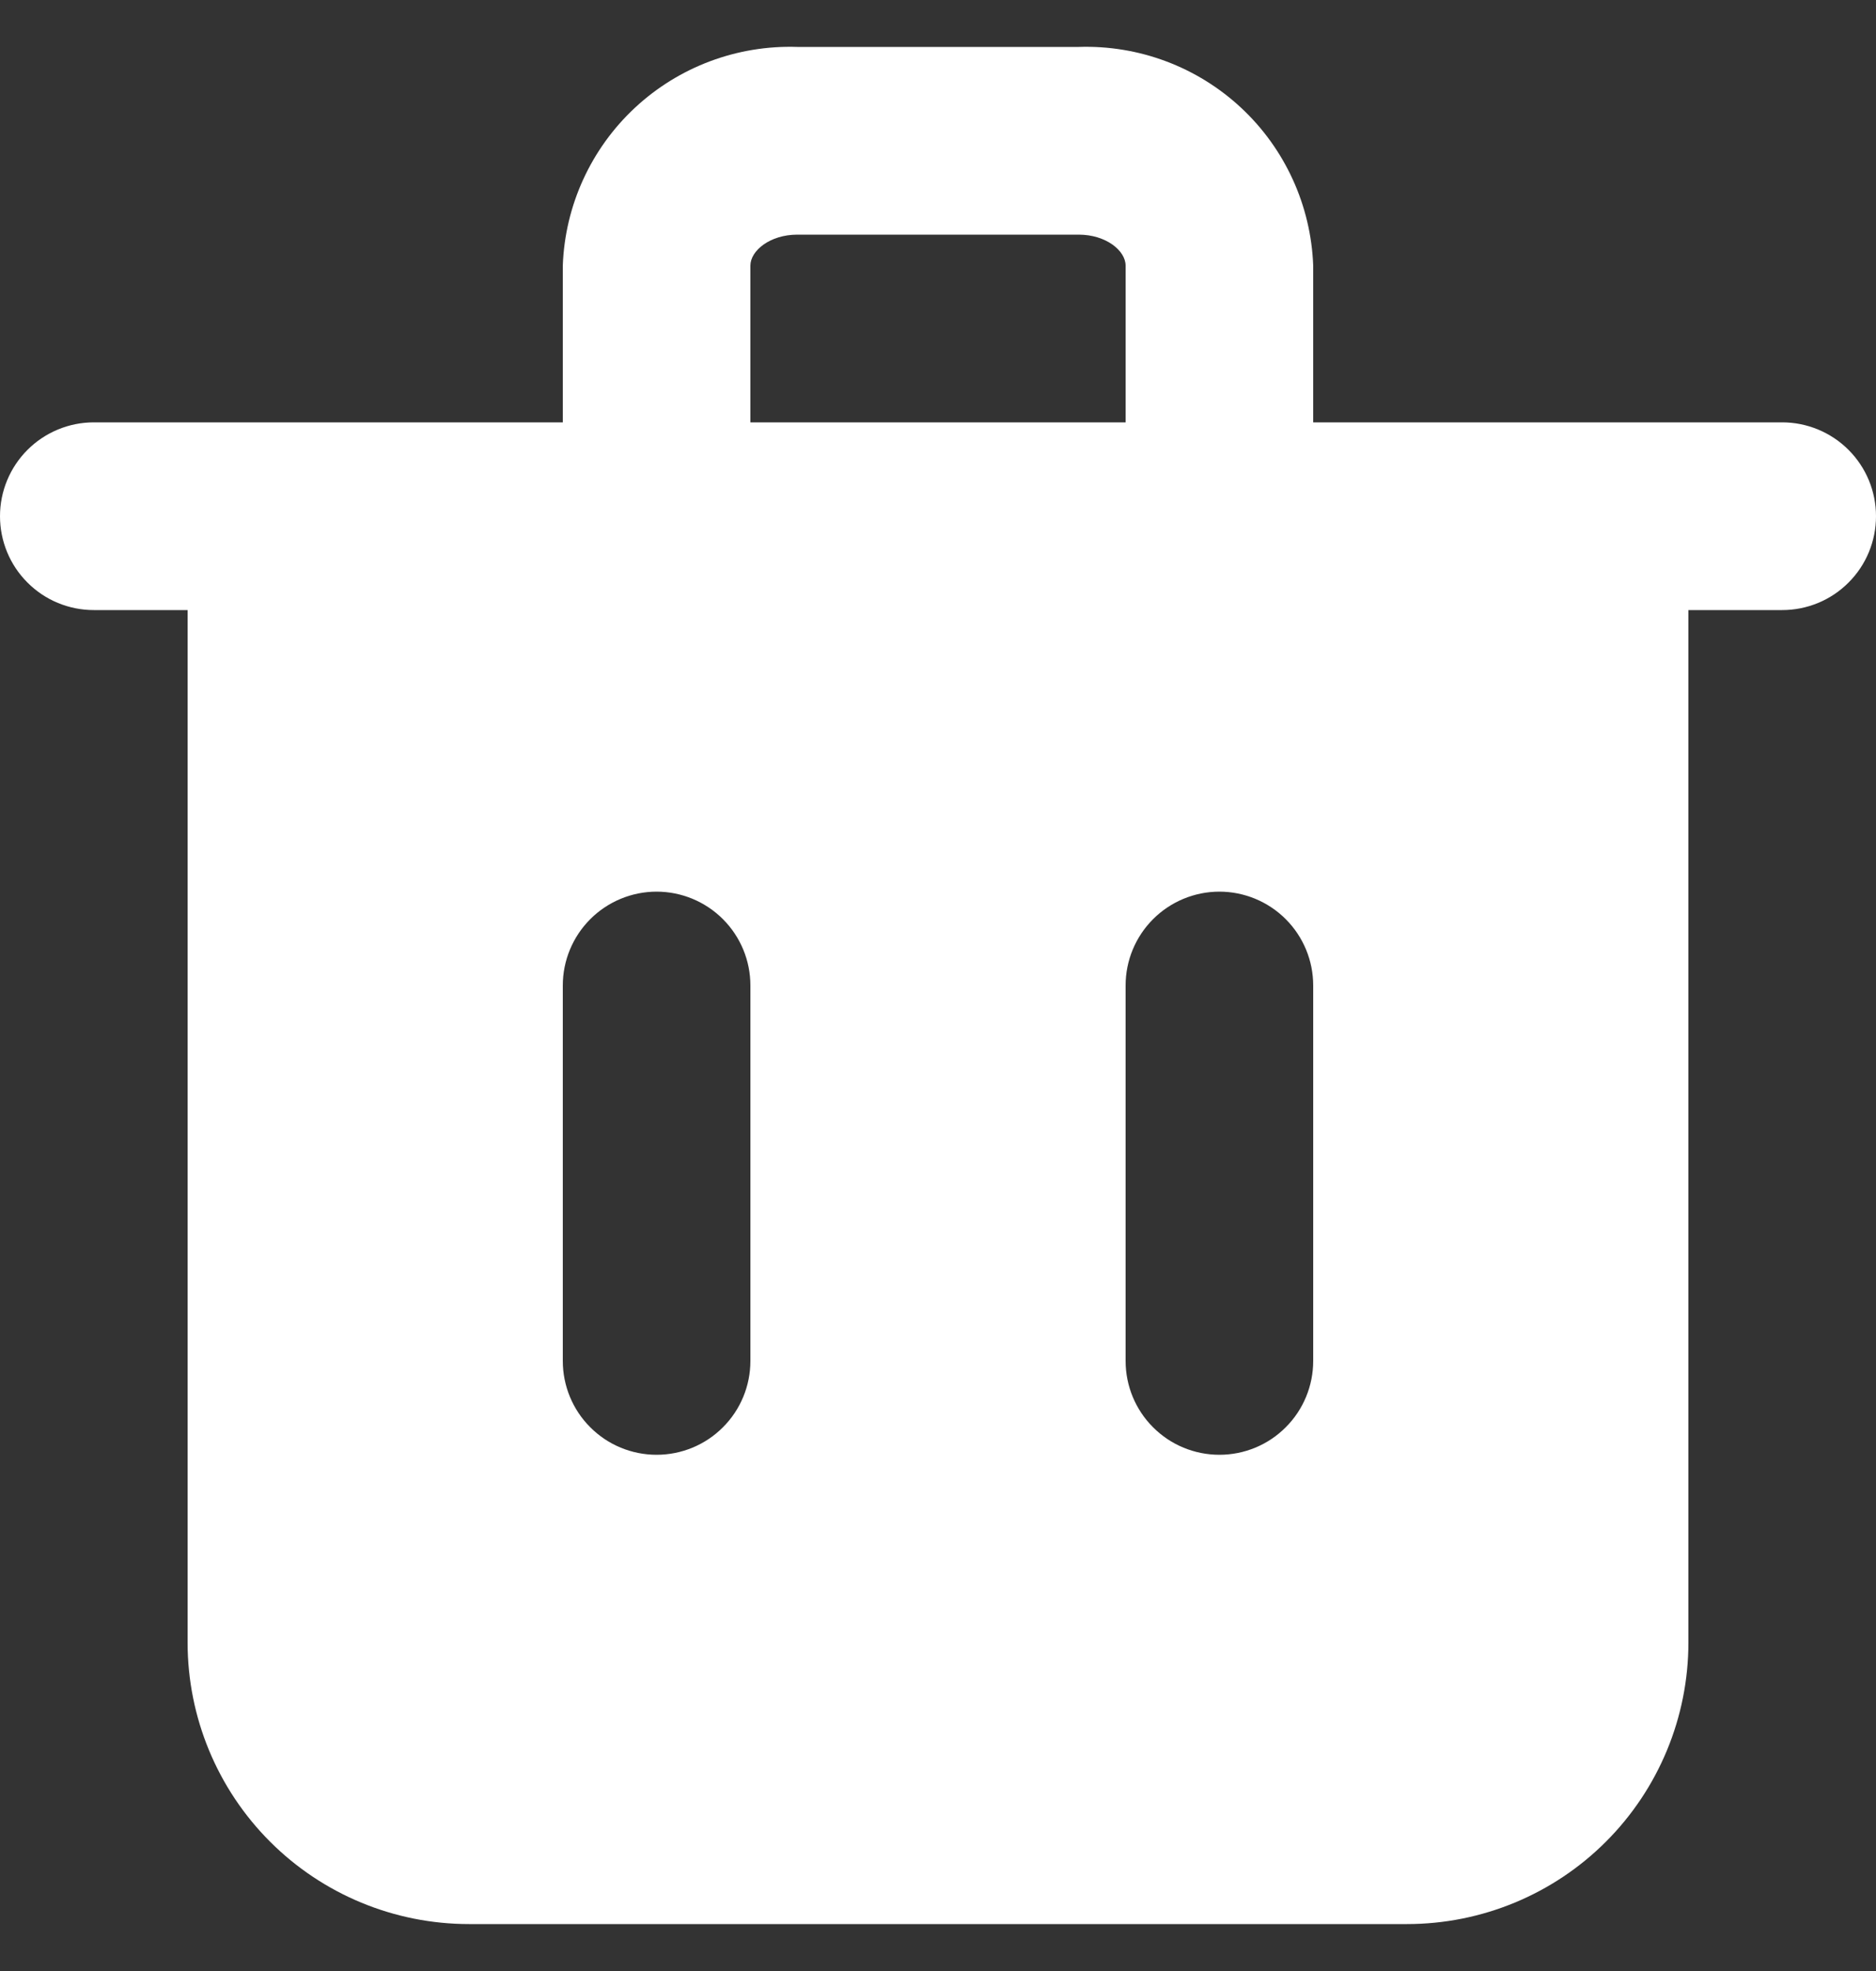 <svg width="20" height="21" viewBox="0 0 20 21" fill="none" xmlns="http://www.w3.org/2000/svg">
<rect x="0" y="0" width="20" height="21" fill="#333333" stroke="none"/>
<path d="M19 4.5H14V2.83C13.976 2.19 13.7 1.585 13.232 1.149C12.763 0.712 12.14 0.479 11.5 0.5H8.5C7.86 0.479 7.237 0.712 6.768 1.149C6.3 1.585 6.023 2.19 6 2.83V4.5H1C0.735 4.5 0.48 4.606 0.293 4.793C0.105 4.981 0 5.235 0 5.5C0 5.765 0.105 6.02 0.293 6.207C0.48 6.395 0.735 6.5 1 6.5H2V17.5C2 18.296 2.316 19.059 2.879 19.622C3.441 20.184 4.204 20.5 5 20.5H15C15.796 20.5 16.559 20.184 17.121 19.622C17.684 19.059 18 18.296 18 17.5V6.5H19C19.265 6.5 19.52 6.395 19.707 6.207C19.895 6.02 20 5.765 20 5.5C20 5.235 19.895 4.981 19.707 4.793C19.52 4.606 19.265 4.5 19 4.5ZM8 14.5C8 14.765 7.895 15.02 7.707 15.207C7.52 15.395 7.265 15.5 7 15.5C6.735 15.5 6.48 15.395 6.293 15.207C6.105 15.02 6 14.765 6 14.5V10.5C6 10.235 6.105 9.981 6.293 9.793C6.48 9.606 6.735 9.5 7 9.5C7.265 9.5 7.52 9.606 7.707 9.793C7.895 9.981 8 10.235 8 10.5V14.5ZM8 2.83C8 2.67 8.21 2.5 8.5 2.5H11.5C11.79 2.5 12 2.67 12 2.83V4.5H8V2.83ZM14 14.5C14 14.765 13.895 15.02 13.707 15.207C13.52 15.395 13.265 15.5 13 15.5C12.735 15.5 12.48 15.395 12.293 15.207C12.105 15.02 12 14.765 12 14.5V10.5C12 10.235 12.105 9.981 12.293 9.793C12.48 9.606 12.735 9.5 13 9.5C13.265 9.5 13.52 9.606 13.707 9.793C13.895 9.981 14 10.235 14 10.5V14.5Z" fill="white"/>
</svg>
